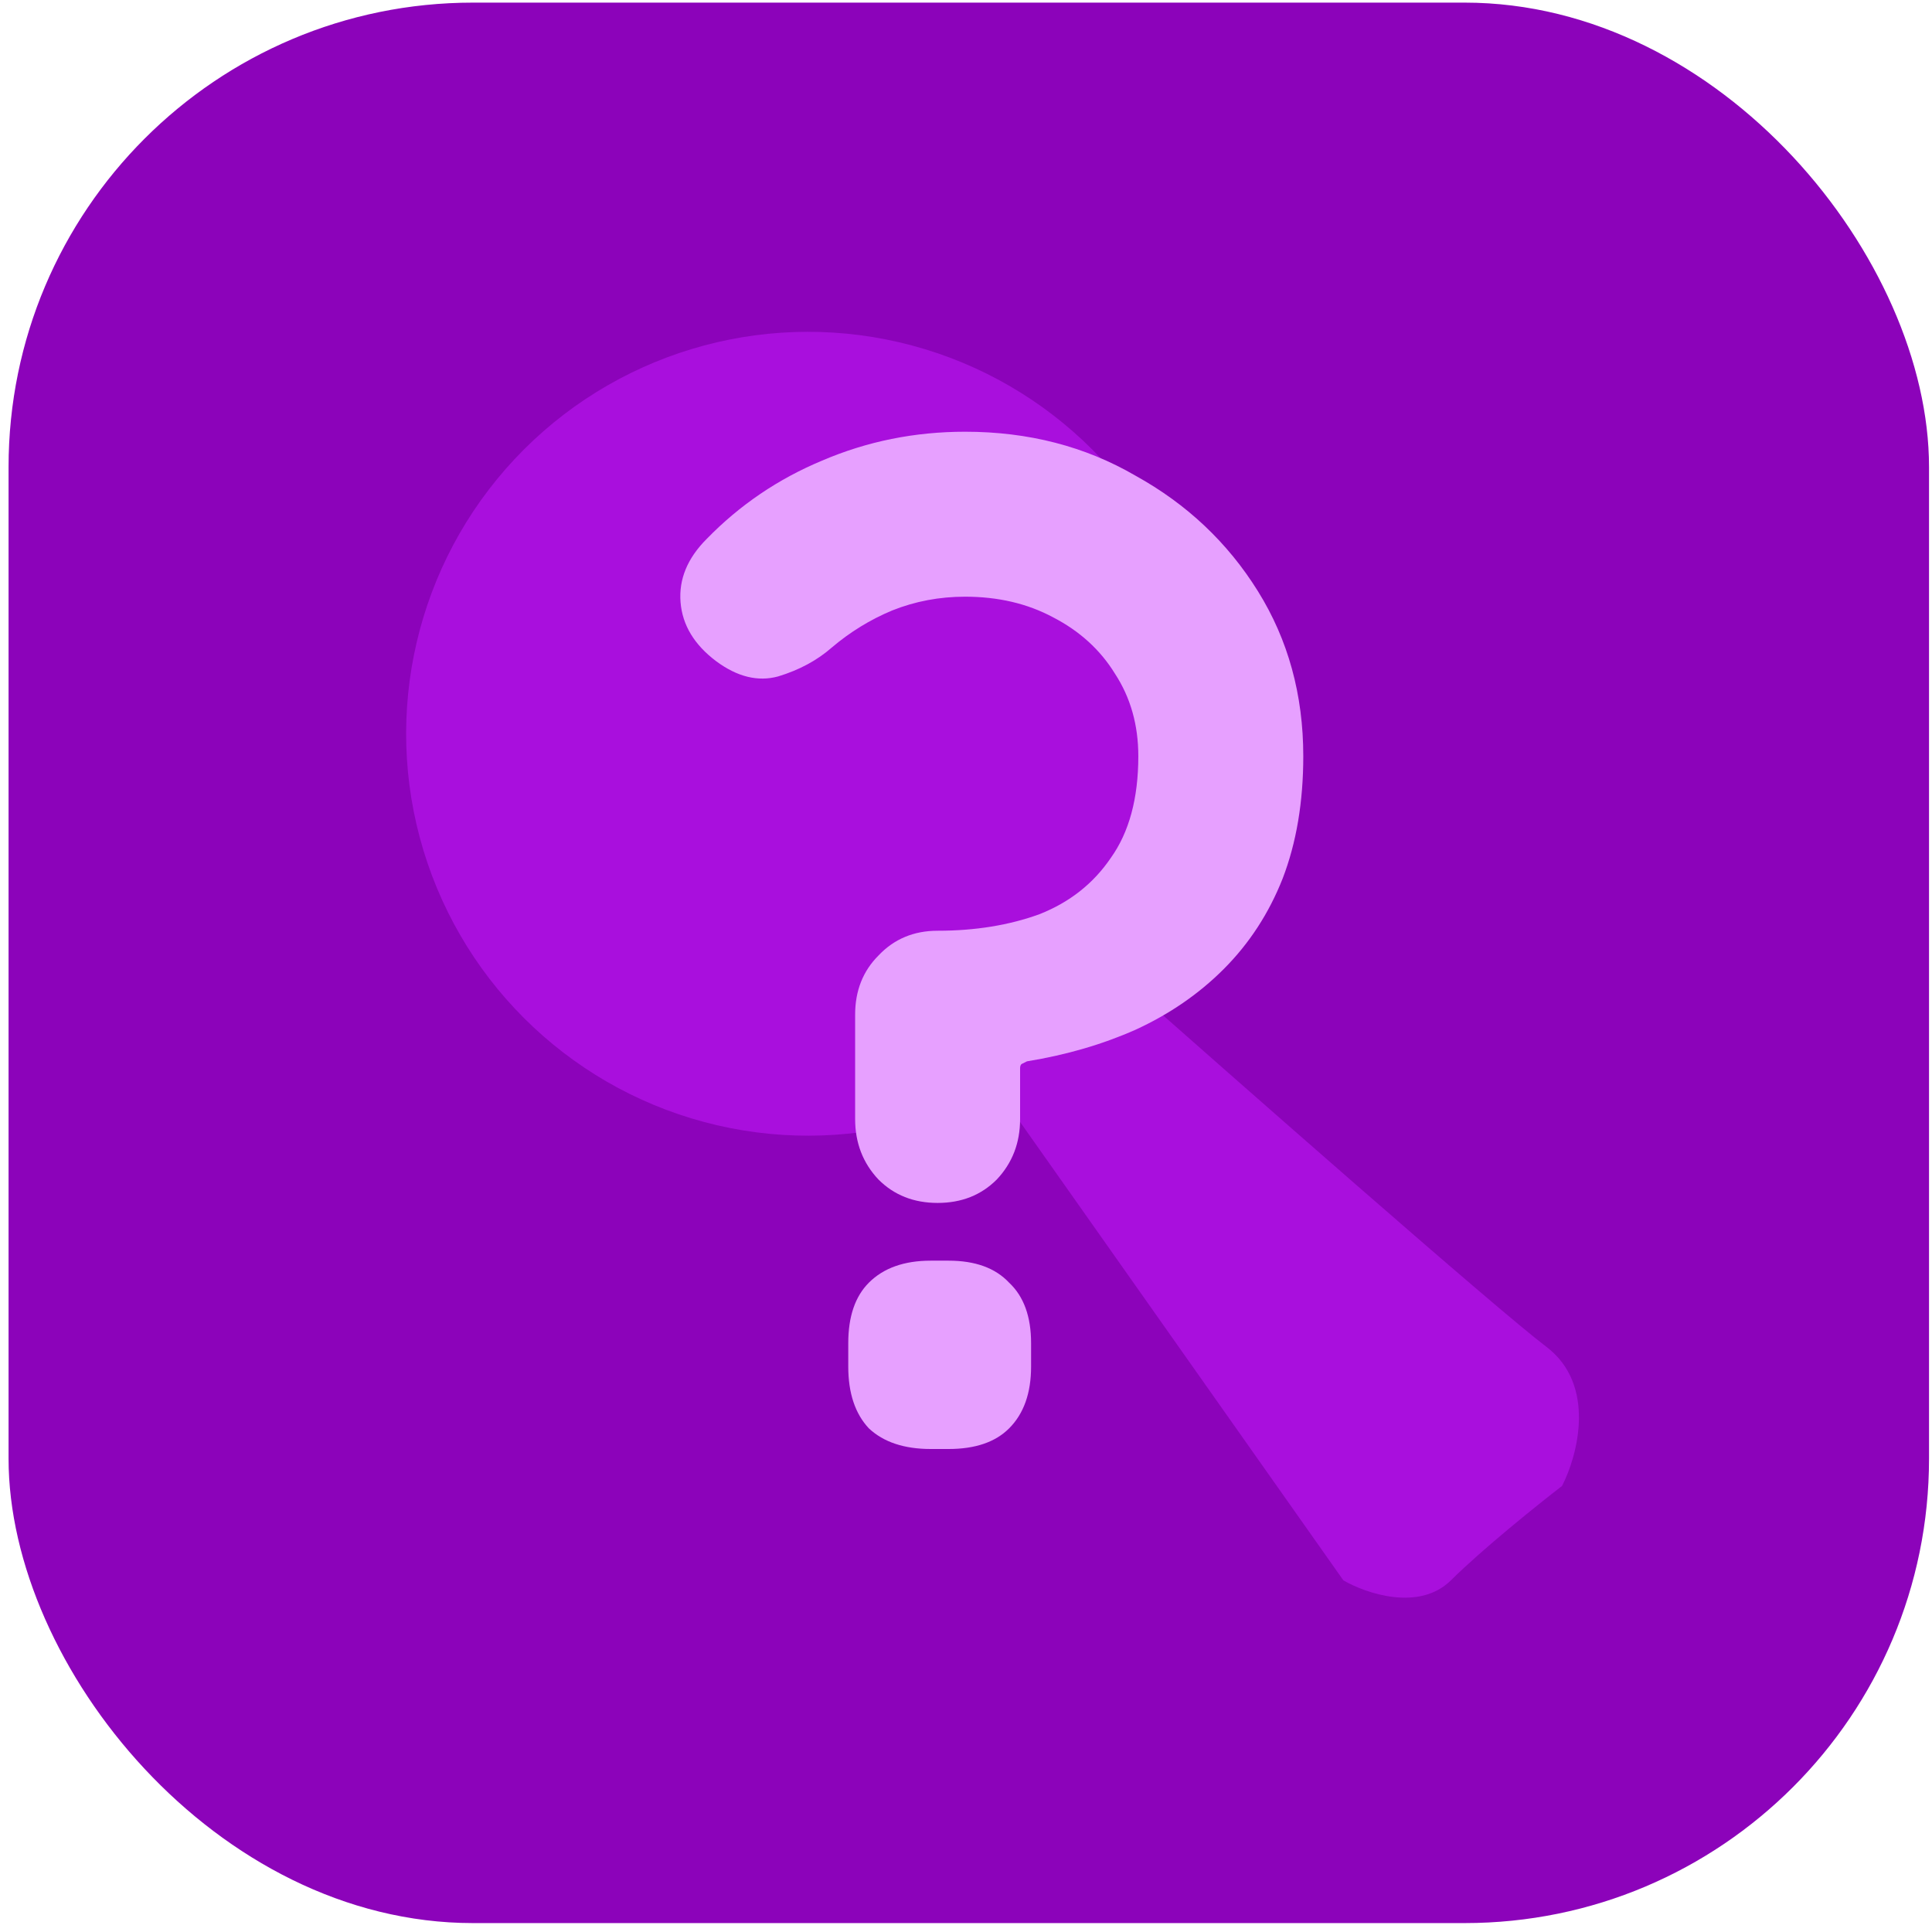 <svg width="104" height="104" viewBox="0 0 104 104" fill="none" xmlns="http://www.w3.org/2000/svg">
<rect x="0.461" y="0.141" width="103.379" height="103.379" rx="25" fill="#8C03BA"/>
<rect x="8.731" y="8.41" width="86.838" height="86.838" rx="21" fill="#8C03BA"/>
<circle cx="43.499" cy="39.498" r="21.636" transform="rotate(-15 43.499 39.498)" fill="#A90FDD"/>
<path d="M72.316 85.073L52.386 56.814L60.094 52.432C66.677 58.263 80.522 70.439 83.234 72.493C85.947 74.546 84.931 78.346 84.085 79.989C82.804 80.975 79.816 83.372 78.107 85.066C76.398 86.76 73.534 85.776 72.316 85.073Z" fill="#A90FDD"/>
<path d="M46.032 54.616C46.032 53.333 46.452 52.273 47.29 51.434C48.129 50.546 49.19 50.102 50.472 50.102C52.495 50.102 54.32 49.806 55.948 49.214C57.576 48.573 58.859 47.561 59.796 46.18C60.783 44.799 61.276 42.973 61.276 40.704C61.276 39.027 60.857 37.547 60.018 36.264C59.229 34.981 58.119 33.97 56.688 33.23C55.307 32.49 53.728 32.12 51.952 32.12C50.571 32.12 49.264 32.367 48.03 32.86C46.846 33.353 45.761 34.019 44.774 34.858C43.985 35.549 43.023 36.067 41.888 36.412C40.803 36.708 39.693 36.437 38.558 35.598C37.374 34.71 36.733 33.649 36.634 32.416C36.536 31.183 37.004 30.048 38.04 29.012C39.816 27.187 41.888 25.781 44.256 24.794C46.674 23.758 49.239 23.24 51.952 23.24C55.356 23.24 58.415 24.029 61.128 25.608C63.891 27.137 66.086 29.209 67.714 31.824C69.342 34.439 70.156 37.399 70.156 40.704C70.156 43.171 69.786 45.366 69.046 47.29C68.306 49.165 67.246 50.793 65.864 52.174C64.532 53.506 62.954 54.591 61.128 55.43C59.352 56.219 57.404 56.787 55.282 57.132C55.184 57.181 55.085 57.231 54.986 57.28C54.937 57.329 54.912 57.403 54.912 57.502V60.24C54.912 61.523 54.493 62.608 53.654 63.496C52.816 64.335 51.755 64.754 50.472 64.754C49.19 64.754 48.129 64.335 47.29 63.496C46.452 62.608 46.032 61.523 46.032 60.24V54.616ZM50.102 78C48.672 78 47.562 77.63 46.772 76.89C46.032 76.101 45.662 74.991 45.662 73.56V72.302C45.662 70.871 46.032 69.786 46.772 69.046C47.562 68.257 48.672 67.862 50.102 67.862H51.064C52.495 67.862 53.58 68.257 54.32 69.046C55.11 69.786 55.504 70.871 55.504 72.302V73.56C55.504 74.991 55.11 76.101 54.32 76.89C53.58 77.63 52.495 78 51.064 78H50.102Z" fill="#E7A0FF"/>
</svg>
